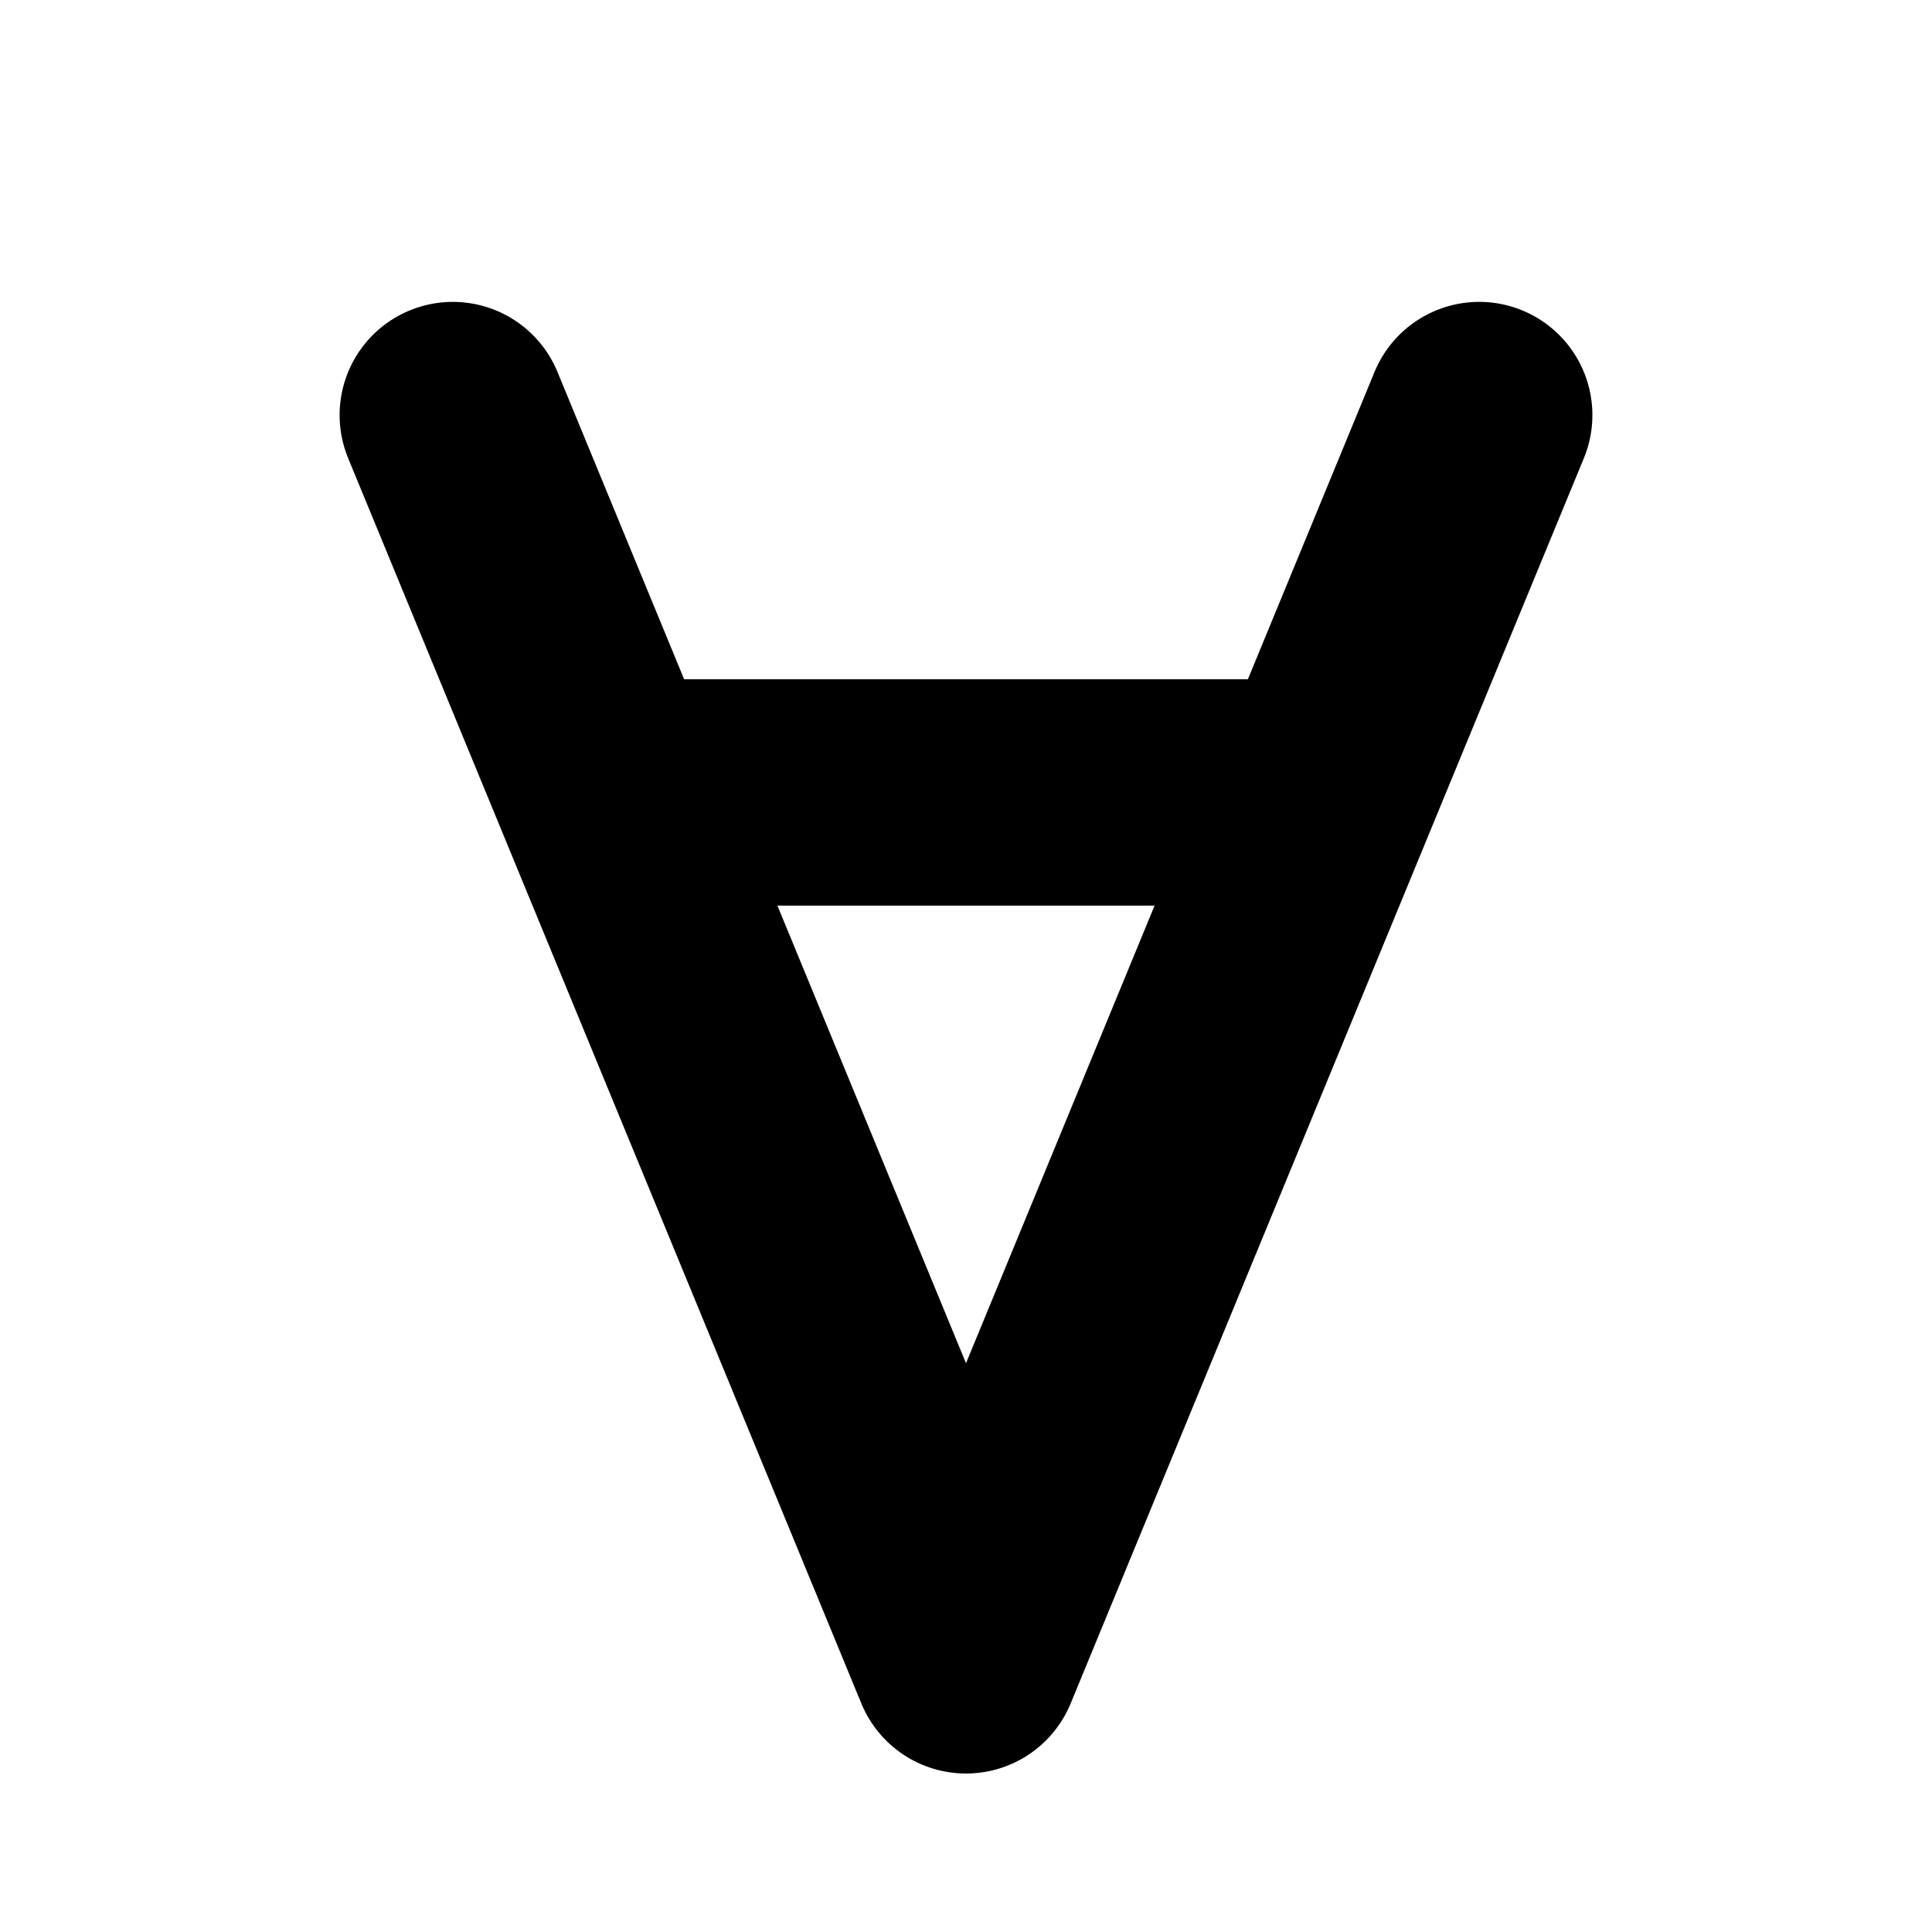 <svg width="512" height="512" viewBox="0 0 512 512" xmlns="http://www.w3.org/2000/svg" xmlns:xlink="http://www.w3.org/1999/xlink" version="1.1">
<path d="M0,0 L0,512 L512,512 L512,0 Z" fill="#FFFFFF"/>
<path d="M120,110 L256,440 L392,110 M165,210 L347,210" fill="none" stroke-linejoin="round" stroke-linecap="round" stroke="#000000" stroke-width="60"/>
</svg>
